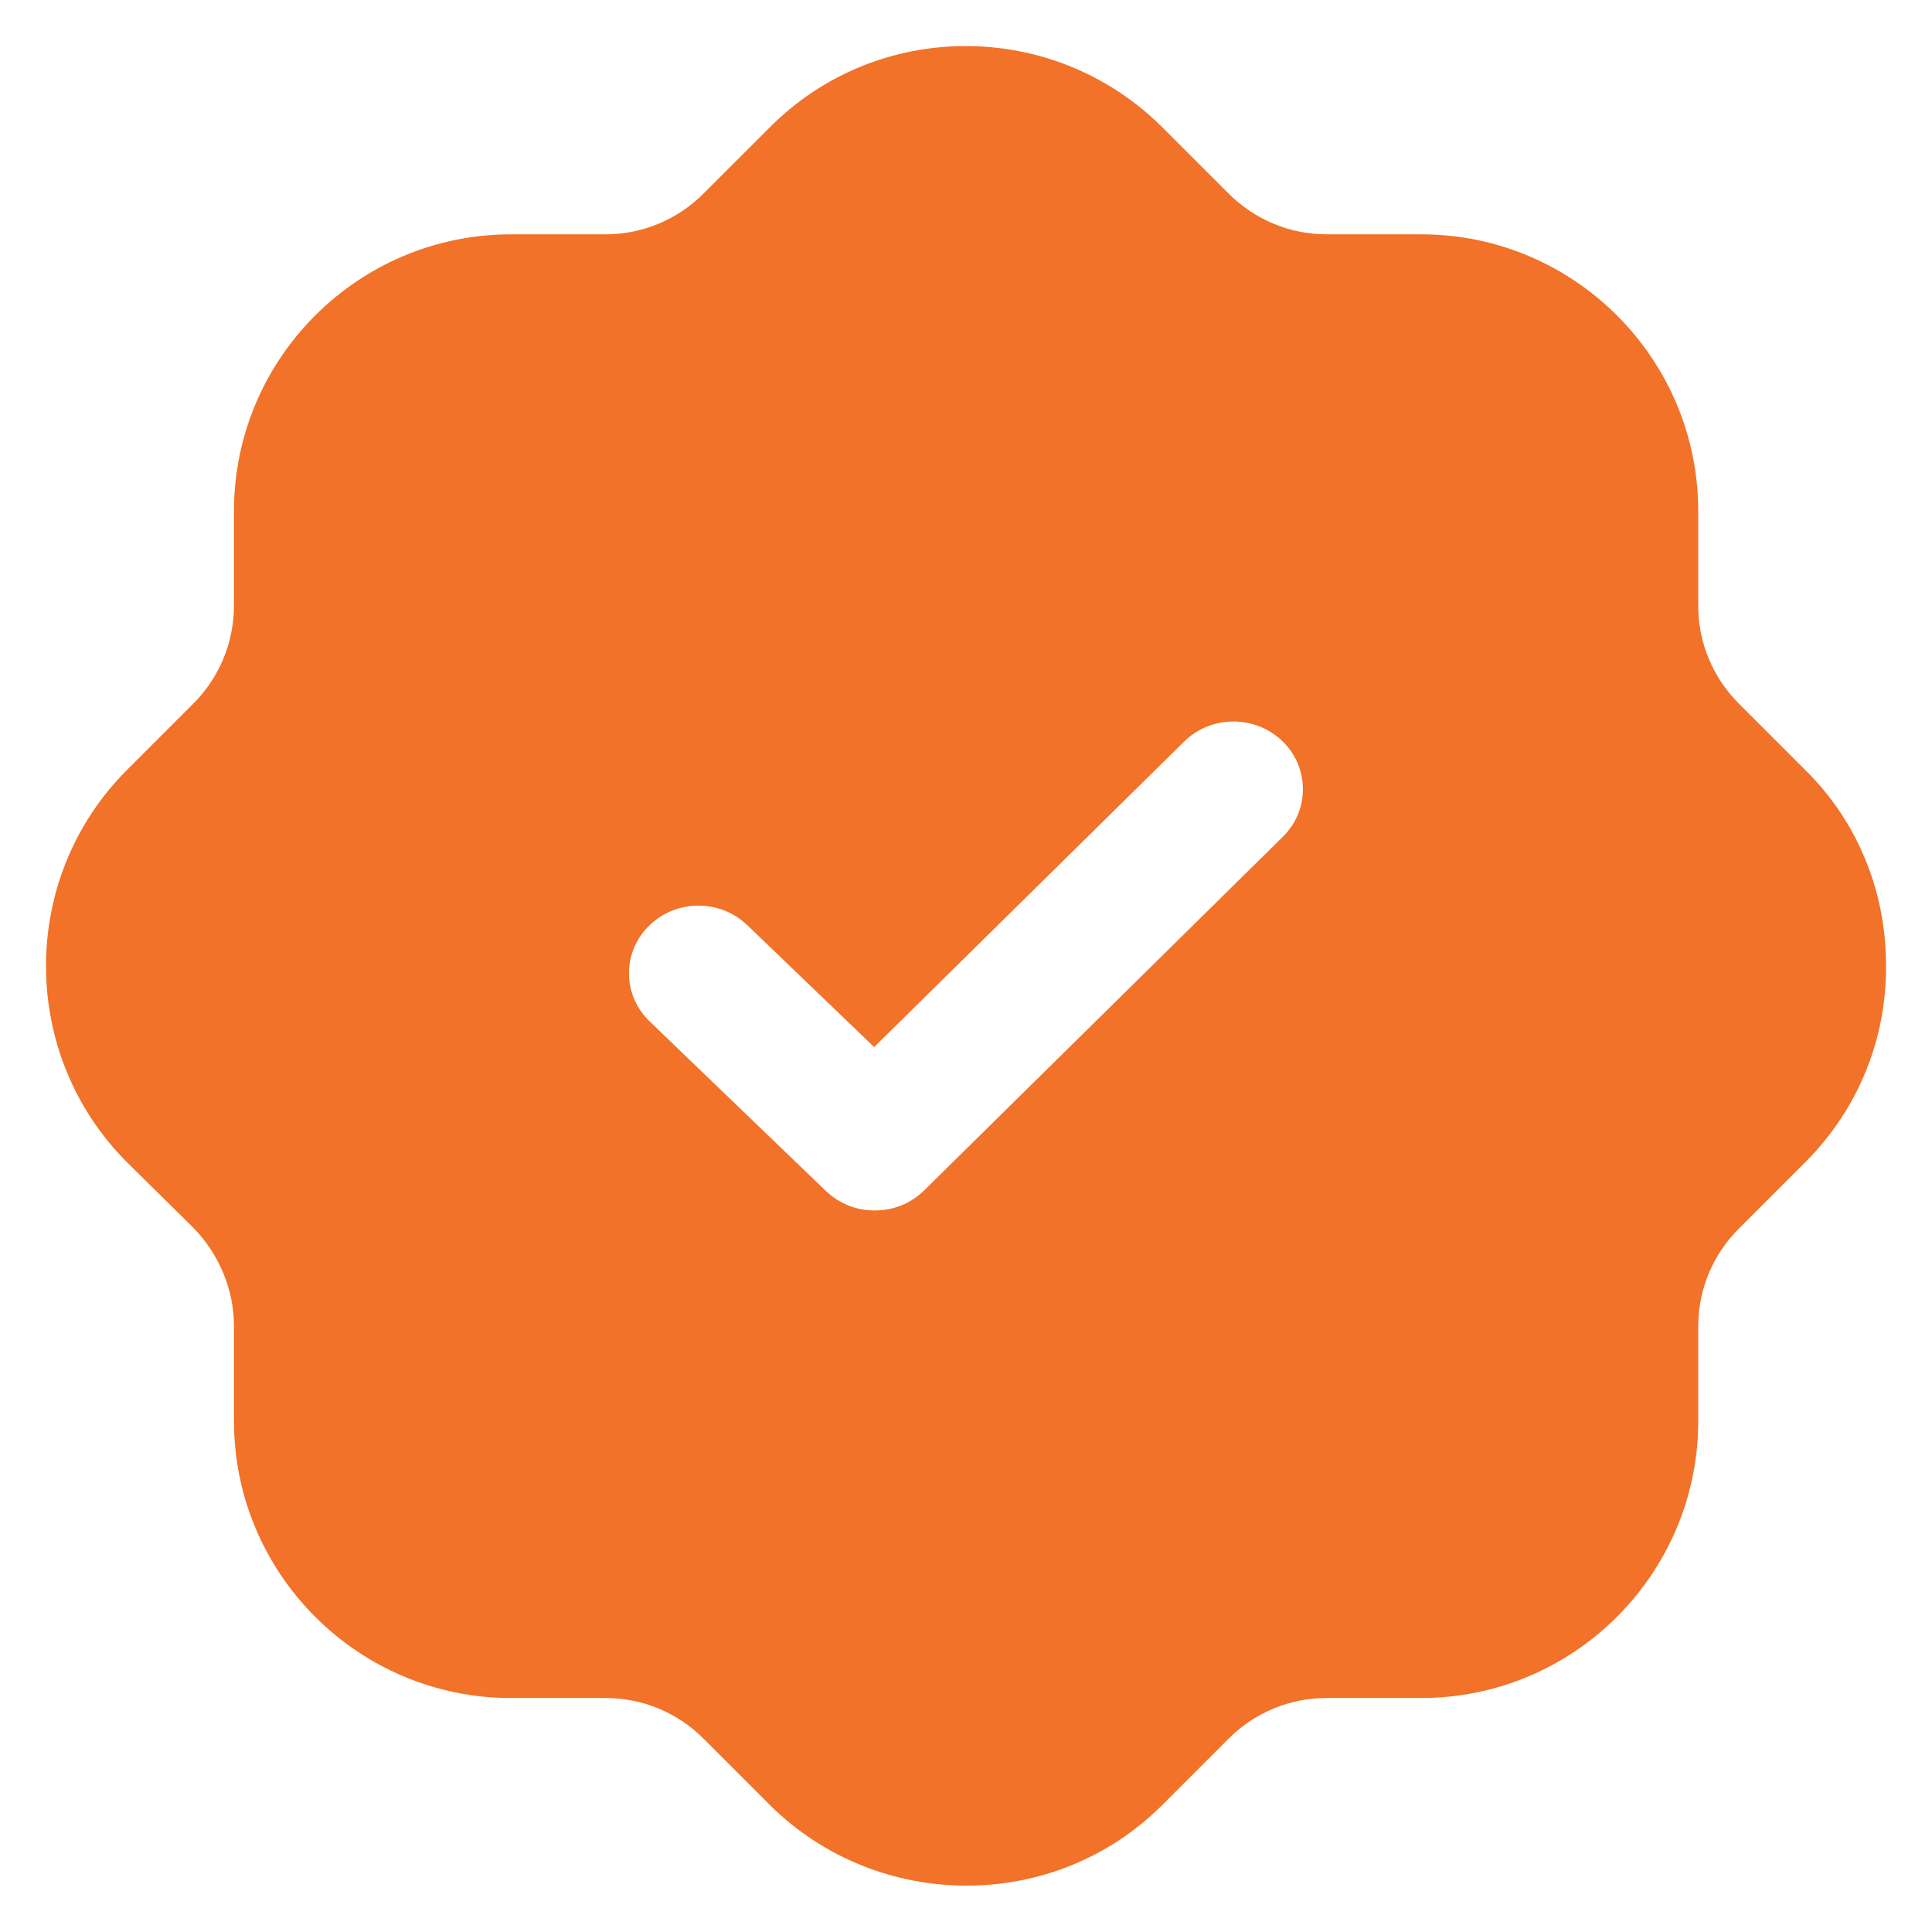 <svg width="28" height="28" viewBox="0 0 28 28" fill="none" xmlns="http://www.w3.org/2000/svg">
<path fill-rule="evenodd" clip-rule="evenodd" d="M25.199 10.195L26.159 11.155C26.919 11.901 27.333 12.915 27.333 13.981C27.346 15.048 26.933 16.063 26.186 16.821C26.177 16.831 26.168 16.84 26.159 16.848C26.155 16.853 26.15 16.857 26.146 16.861L25.199 17.808C24.825 18.181 24.612 18.688 24.612 19.223V20.595C24.612 22.808 22.811 24.609 20.597 24.609H19.223C18.69 24.609 18.183 24.821 17.809 25.195L16.849 26.155C16.062 26.943 15.035 27.328 14.008 27.328C12.981 27.328 11.954 26.943 11.167 26.169L10.193 25.195C9.82 24.821 9.313 24.609 8.779 24.609H7.406C5.191 24.609 3.391 22.808 3.391 20.595V19.223C3.391 18.688 3.177 18.181 2.804 17.795L1.844 16.848C0.283 15.289 0.27 12.741 1.83 11.169L2.804 10.195C3.177 9.821 3.391 9.315 3.391 8.768V7.408C3.391 5.195 5.191 3.396 7.406 3.396H8.779C9.313 3.396 9.82 3.181 10.193 2.808L11.154 1.848C12.714 0.276 15.262 0.276 16.836 1.836L17.809 2.808C18.183 3.181 18.69 3.396 19.223 3.396H20.597C22.811 3.396 24.612 5.195 24.612 7.408V8.783C24.612 9.315 24.825 9.821 25.199 10.195ZM11.97 17.261C12.168 17.451 12.426 17.546 12.684 17.543C12.942 17.542 13.198 17.445 13.394 17.252L18.593 12.126C18.983 11.741 18.979 11.121 18.585 10.74C18.189 10.36 17.551 10.362 17.161 10.748L12.669 15.175L10.83 13.408C10.434 13.027 9.798 13.031 9.406 13.417C9.015 13.802 9.019 14.422 9.415 14.803L11.97 17.261Z" fill="#F17228"/>
</svg>
